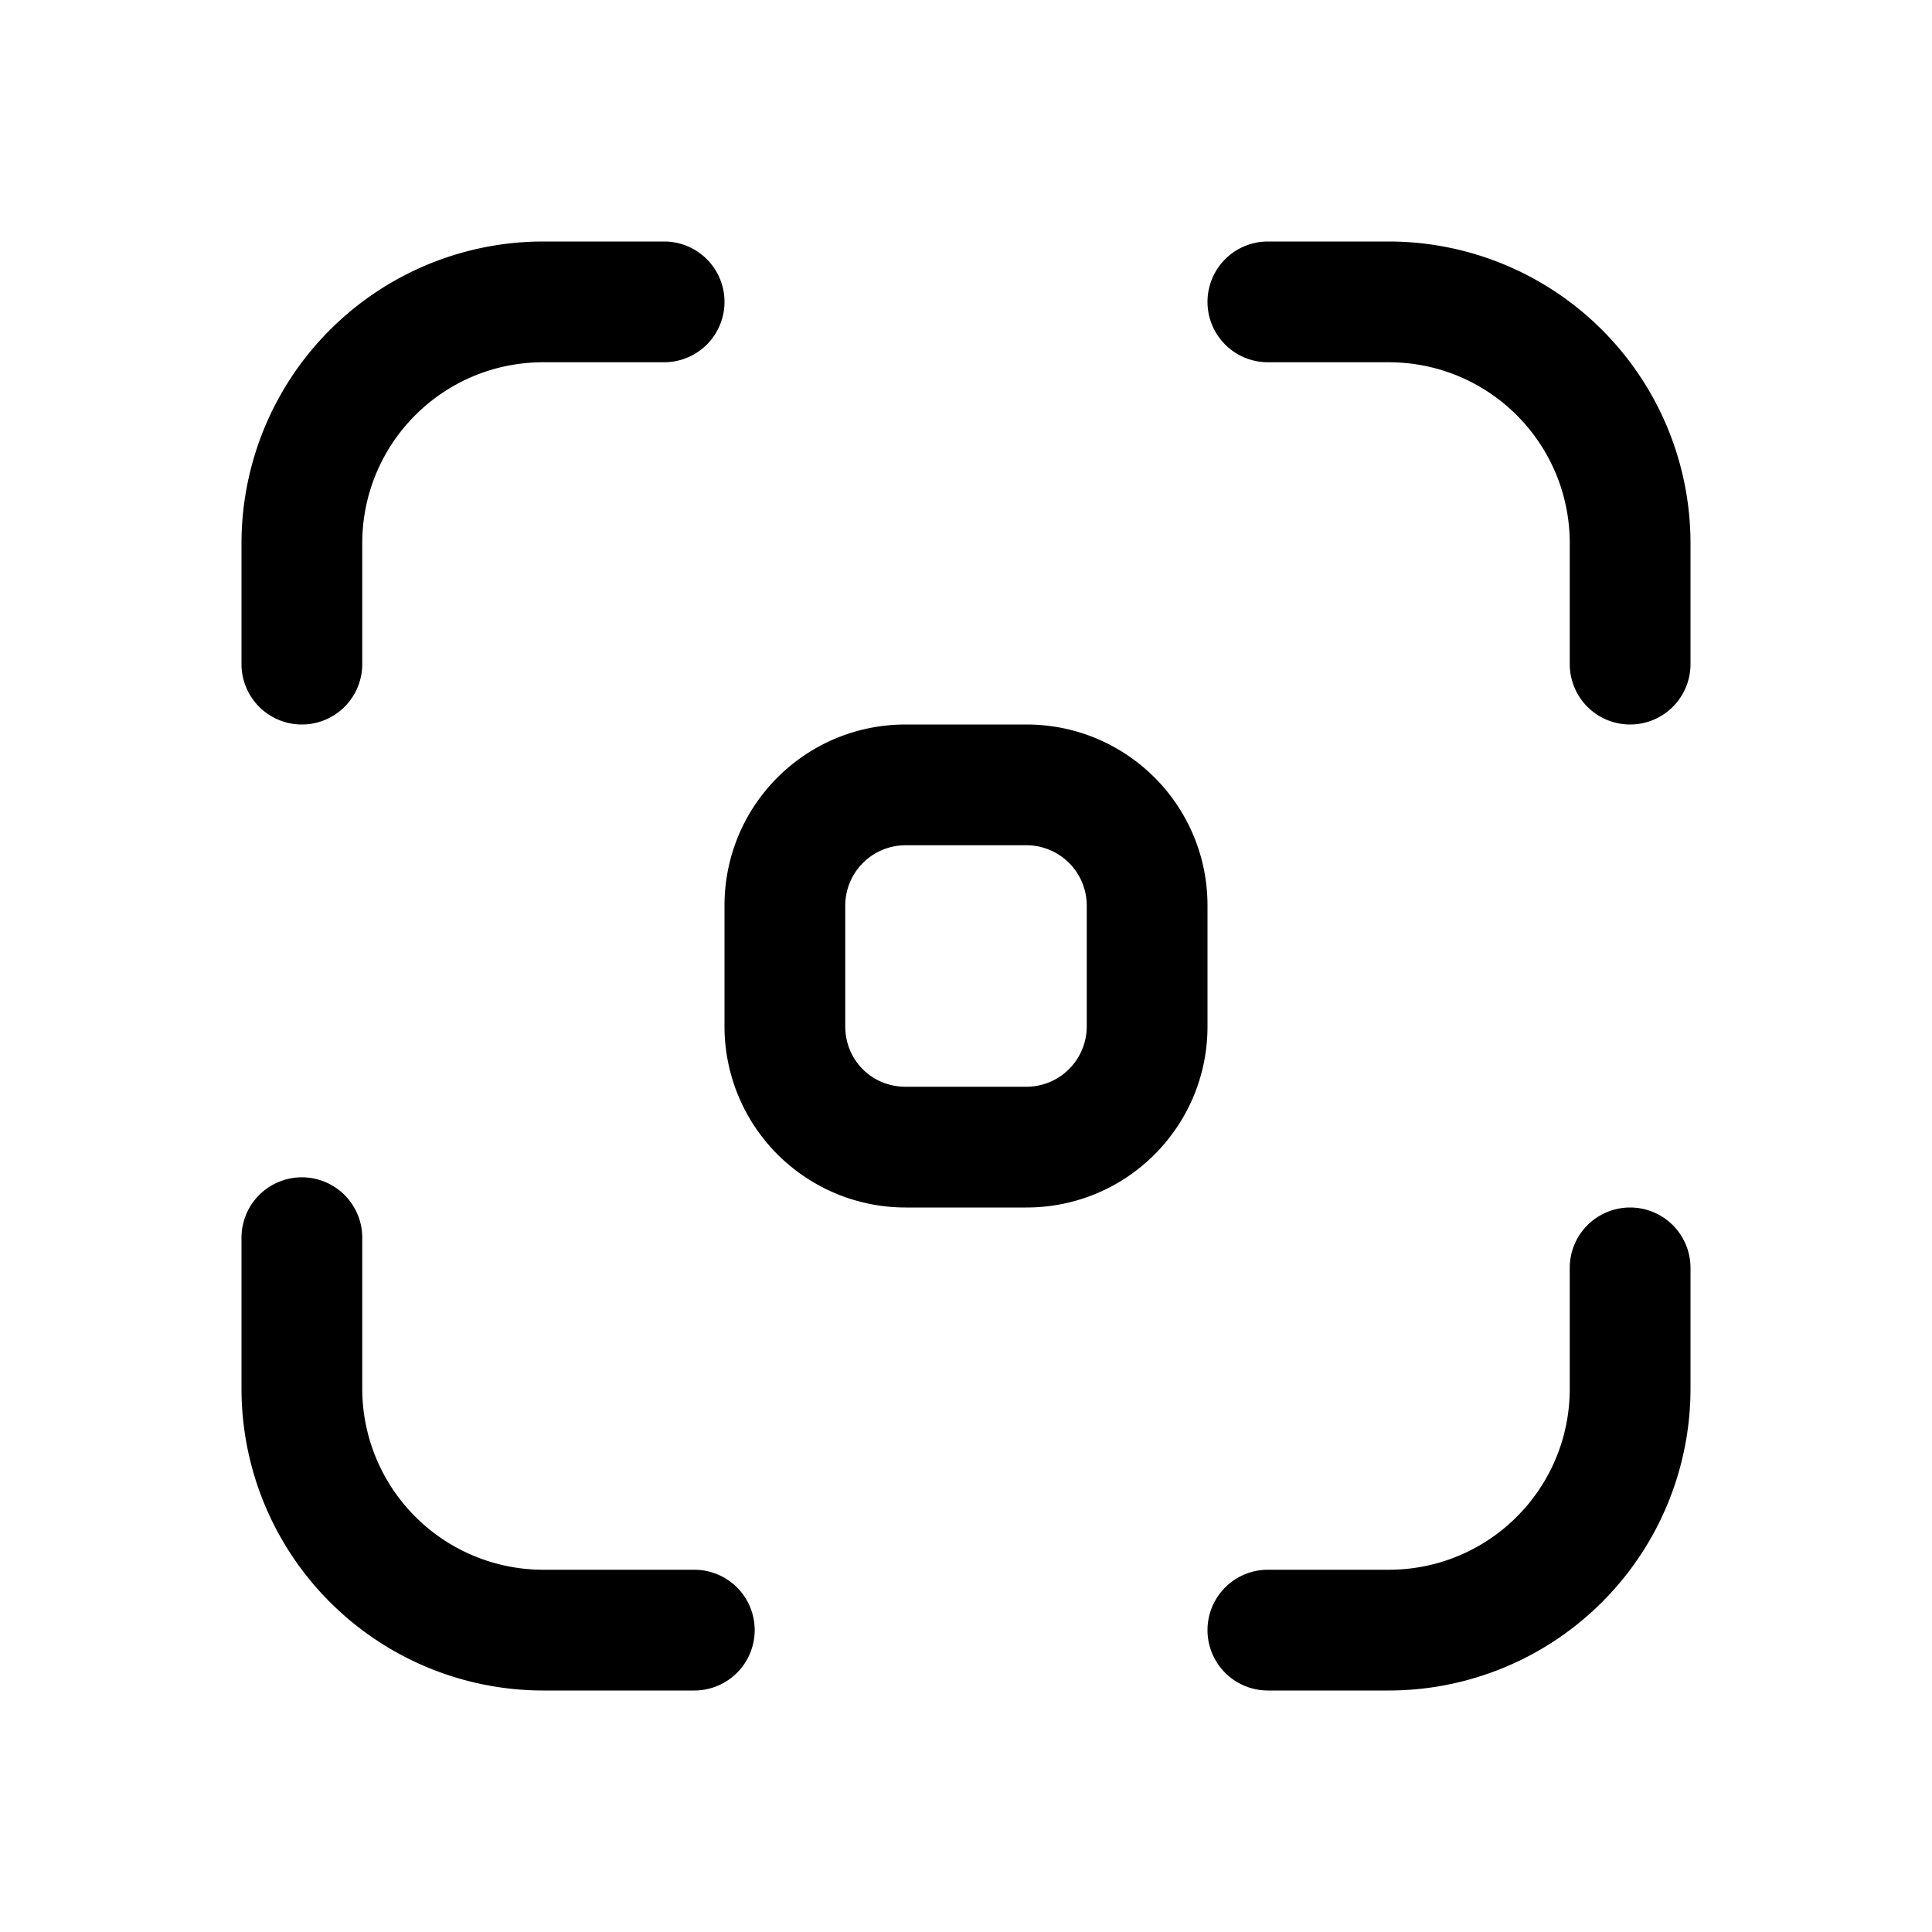 <svg width="16" height="16" viewBox="0 0 16 16" xmlns="http://www.w3.org/2000/svg"><path d="M4.5 3C3.67 3 3 3.67 3 4.5v1a.5.5 0 01-1 0v-1A2.5 2.5 0 014.5 2h1a.5.5 0 010 1h-1z"/><path d="M6 7.5C6 6.67 6.67 6 7.5 6h1c.83 0 1.5.67 1.5 1.5v1c0 .83-.67 1.5-1.5 1.5h-1A1.5 1.5 0 016 8.5v-1zM7.5 7a.5.5 0 00-.5.5v1c0 .28.22.5.5.5h1a.5.5 0 00.5-.5v-1a.5.5 0 00-.5-.5h-1z"/><path d="M11.5 3c.83 0 1.5.67 1.5 1.5v1a.5.5 0 001 0v-1A2.5 2.5 0 0011.5 2h-1a.5.5 0 000 1h1z"/><path d="M11.5 13c.83 0 1.5-.67 1.5-1.5v-1a.5.5 0 011 0v1a2.5 2.5 0 01-2.5 2.5h-1a.5.5 0 010-1h1z"/><path d="M4.5 13A1.5 1.5 0 013 11.5v-1.25a.5.5 0 00-1 0v1.25A2.5 2.5 0 004.5 14h1.25a.5.5 0 000-1H4.5z"/></svg>